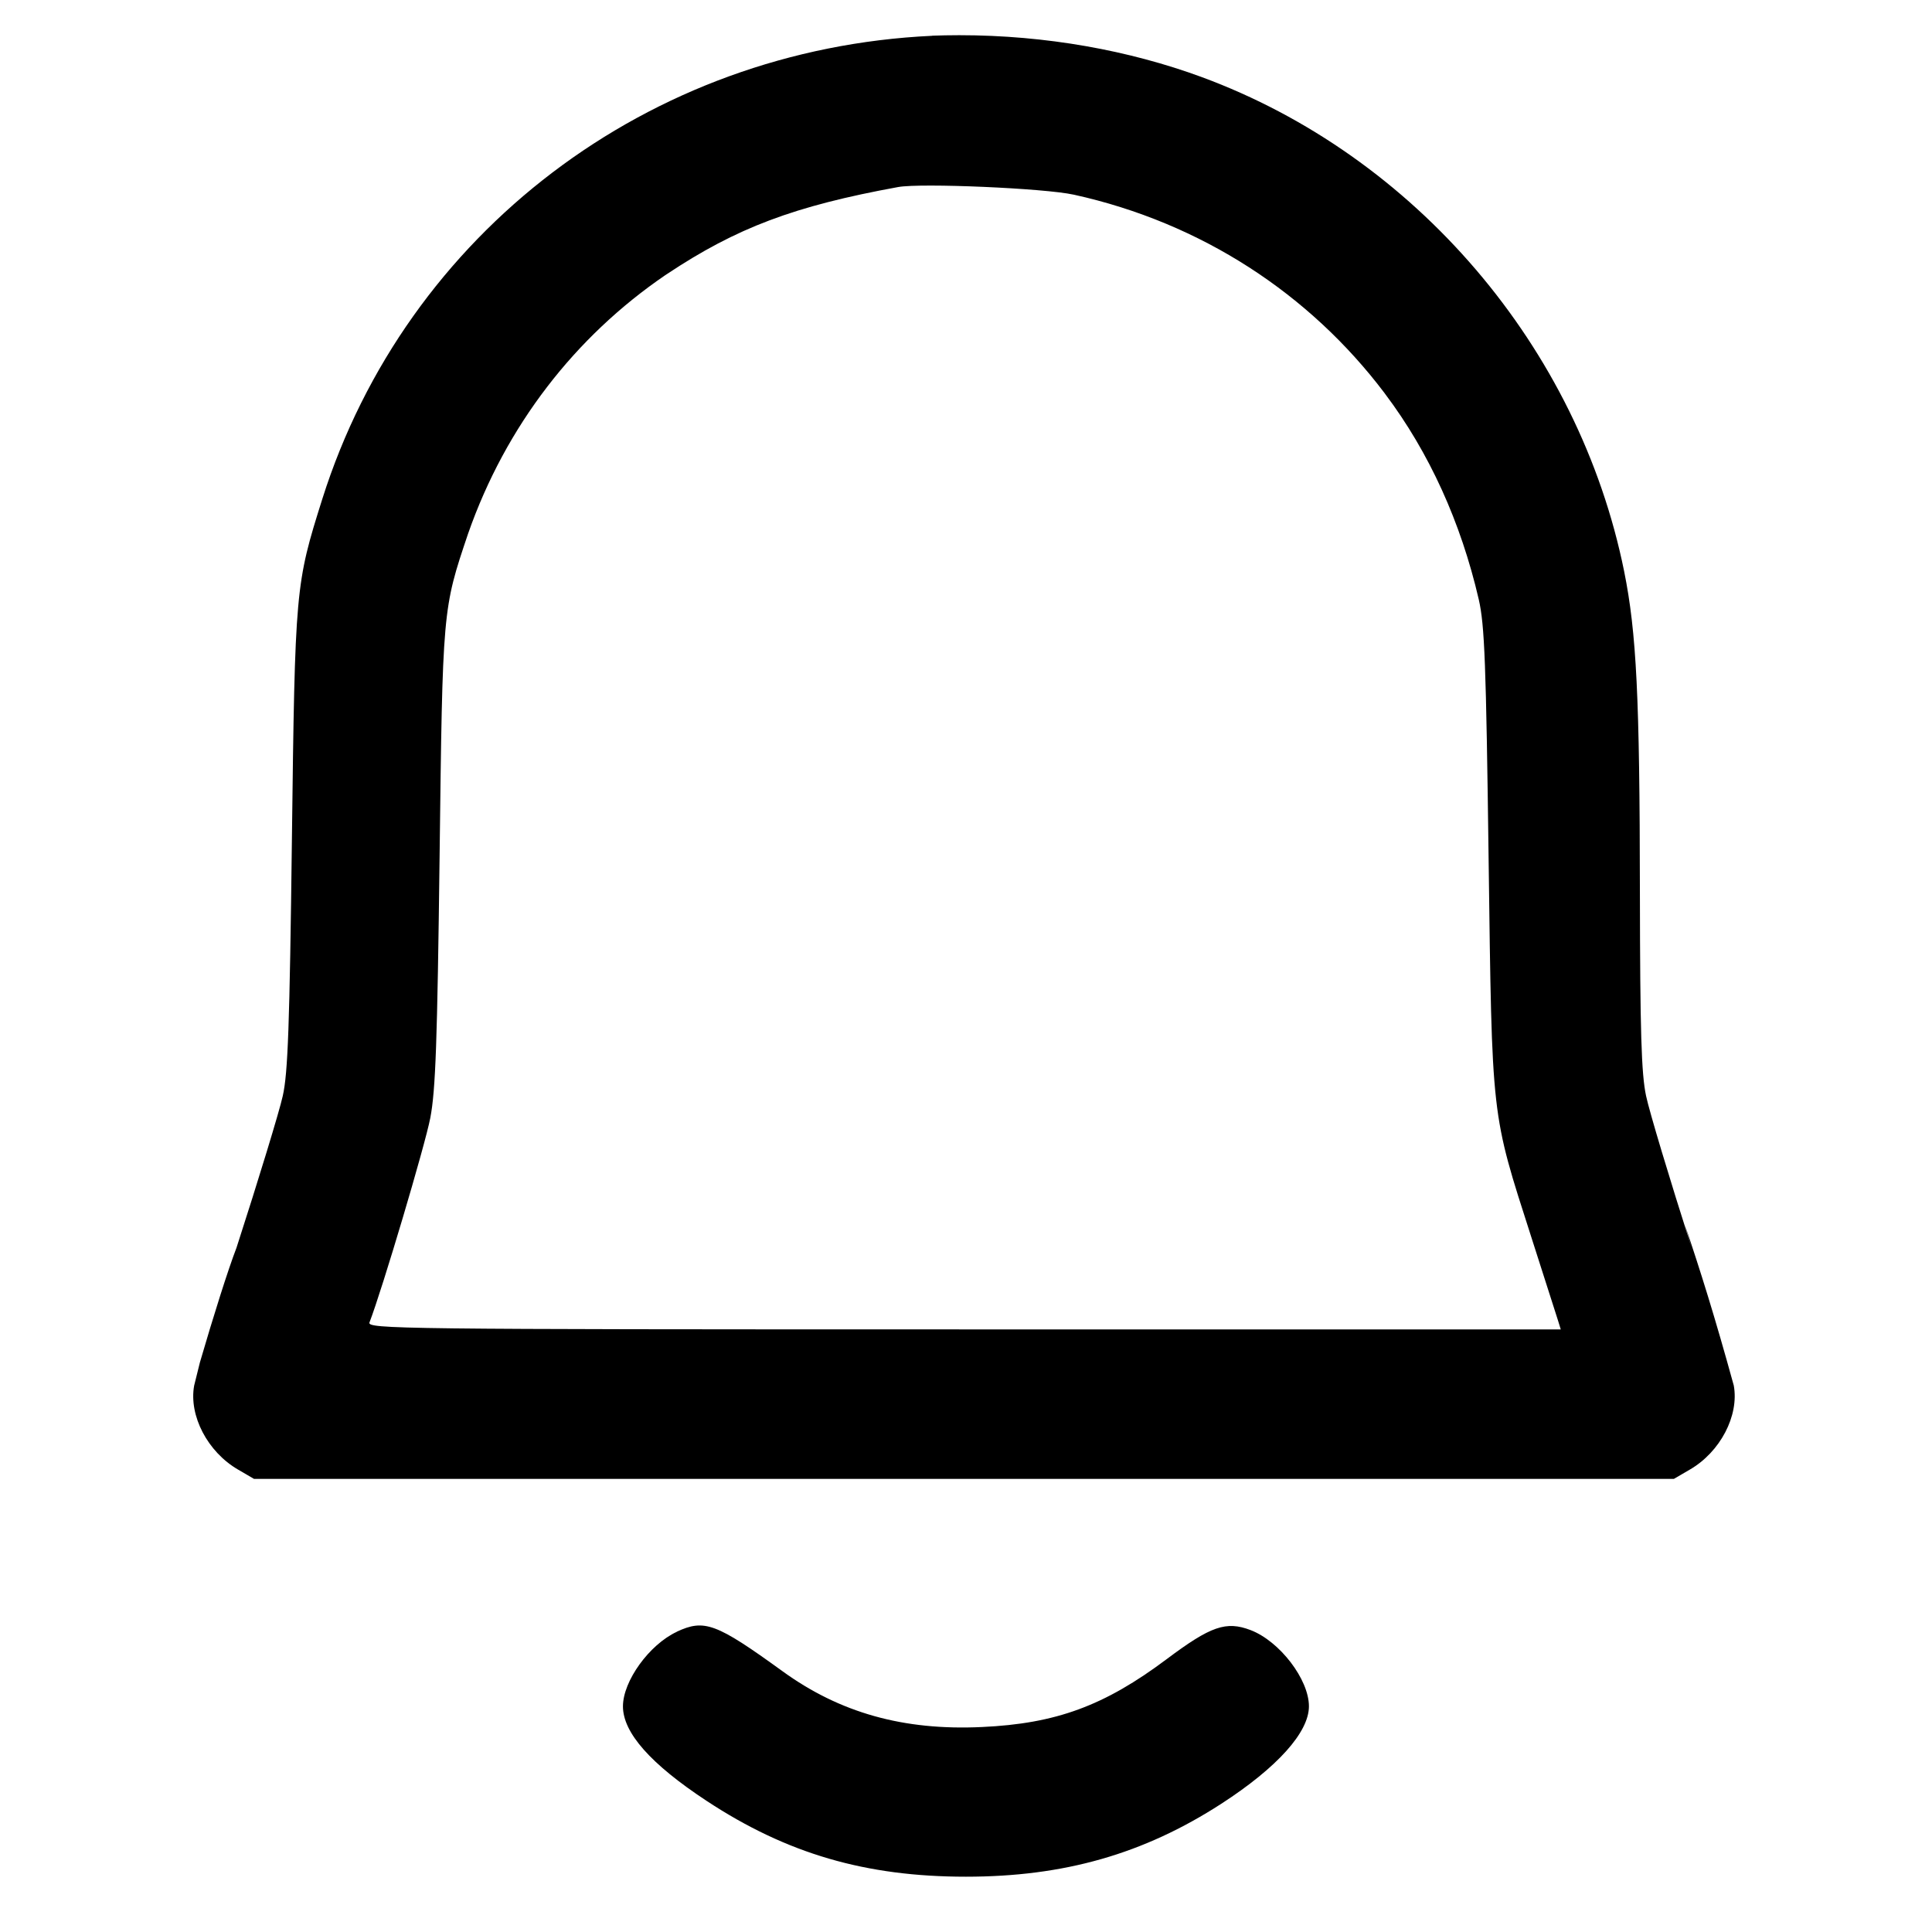 <!-- Generated by IcoMoon.io -->
<svg version="1.1" xmlns="http://www.w3.org/2000/svg" width="32" height="32" viewBox="0 0 32 32">
<path d="M15.438 0.593c-4.695 0.218-8.707 3.265-10.099 7.67-0.446 1.414-0.453 1.476-0.504 5.63-0.038 3.103-0.066 3.883-0.152 4.261-0.056 0.254-0.401 1.384-0.765 2.51-0.143 0.372-0.383 1.134-0.607 1.902l-0.095 0.383c-0.091 0.499 0.223 1.1 0.727 1.392l0.264 0.154h23.518l0.264-0.154c0.504-0.292 0.818-0.893 0.728-1.392-0.316-1.148-0.556-1.91-0.811-2.665l0.111 0.377c-0.36-1.126-0.7-2.256-0.753-2.51-0.078-0.365-0.099-1.064-0.102-3.368-0.003-3.237-0.056-4.301-0.261-5.32-0.751-3.711-3.463-6.885-7.001-8.188-1.194-0.439-2.573-0.692-4.011-0.692-0.159 0-0.317 0.003-0.474 0.009l0.023-0.001zM17.784 3.224c2.122 0.467 3.911 1.651 5.144 3.281l0.016 0.022c0.728 0.968 1.253 2.122 1.549 3.402 0.097 0.423 0.121 1.052 0.163 4.294 0.058 4.359 0.038 4.182 0.71 6.276l0.439 1.371 0.046 0.149h-9.888c-9.389 0-9.885-0.007-9.843-0.116 0.21-0.543 0.922-2.941 1.007-3.386 0.088-0.457 0.116-1.26 0.154-4.327 0.050-4.111 0.048-4.094 0.472-5.351 0.626-1.79 1.776-3.264 3.264-4.28l0.029-0.019c1.154-0.768 2.109-1.128 3.83-1.442 0.382-0.069 2.426 0.020 2.907 0.126zM11.21 27.028c-0.456 0.211-0.892 0.816-0.892 1.234 0 0.438 0.459 0.956 1.387 1.567 1.328 0.874 2.633 1.255 4.294 1.255 1.625 0 2.94-0.375 4.228-1.207 0.928-0.601 1.453-1.184 1.453-1.615 0-0.446-0.484-1.077-0.965-1.262-0.406-0.155-0.659-0.068-1.389 0.479-1.034 0.775-1.835 1.070-3.064 1.126-1.296 0.061-2.352-0.235-3.305-0.927-1.097-0.794-1.29-0.865-1.749-0.651z"></path>
</svg>
